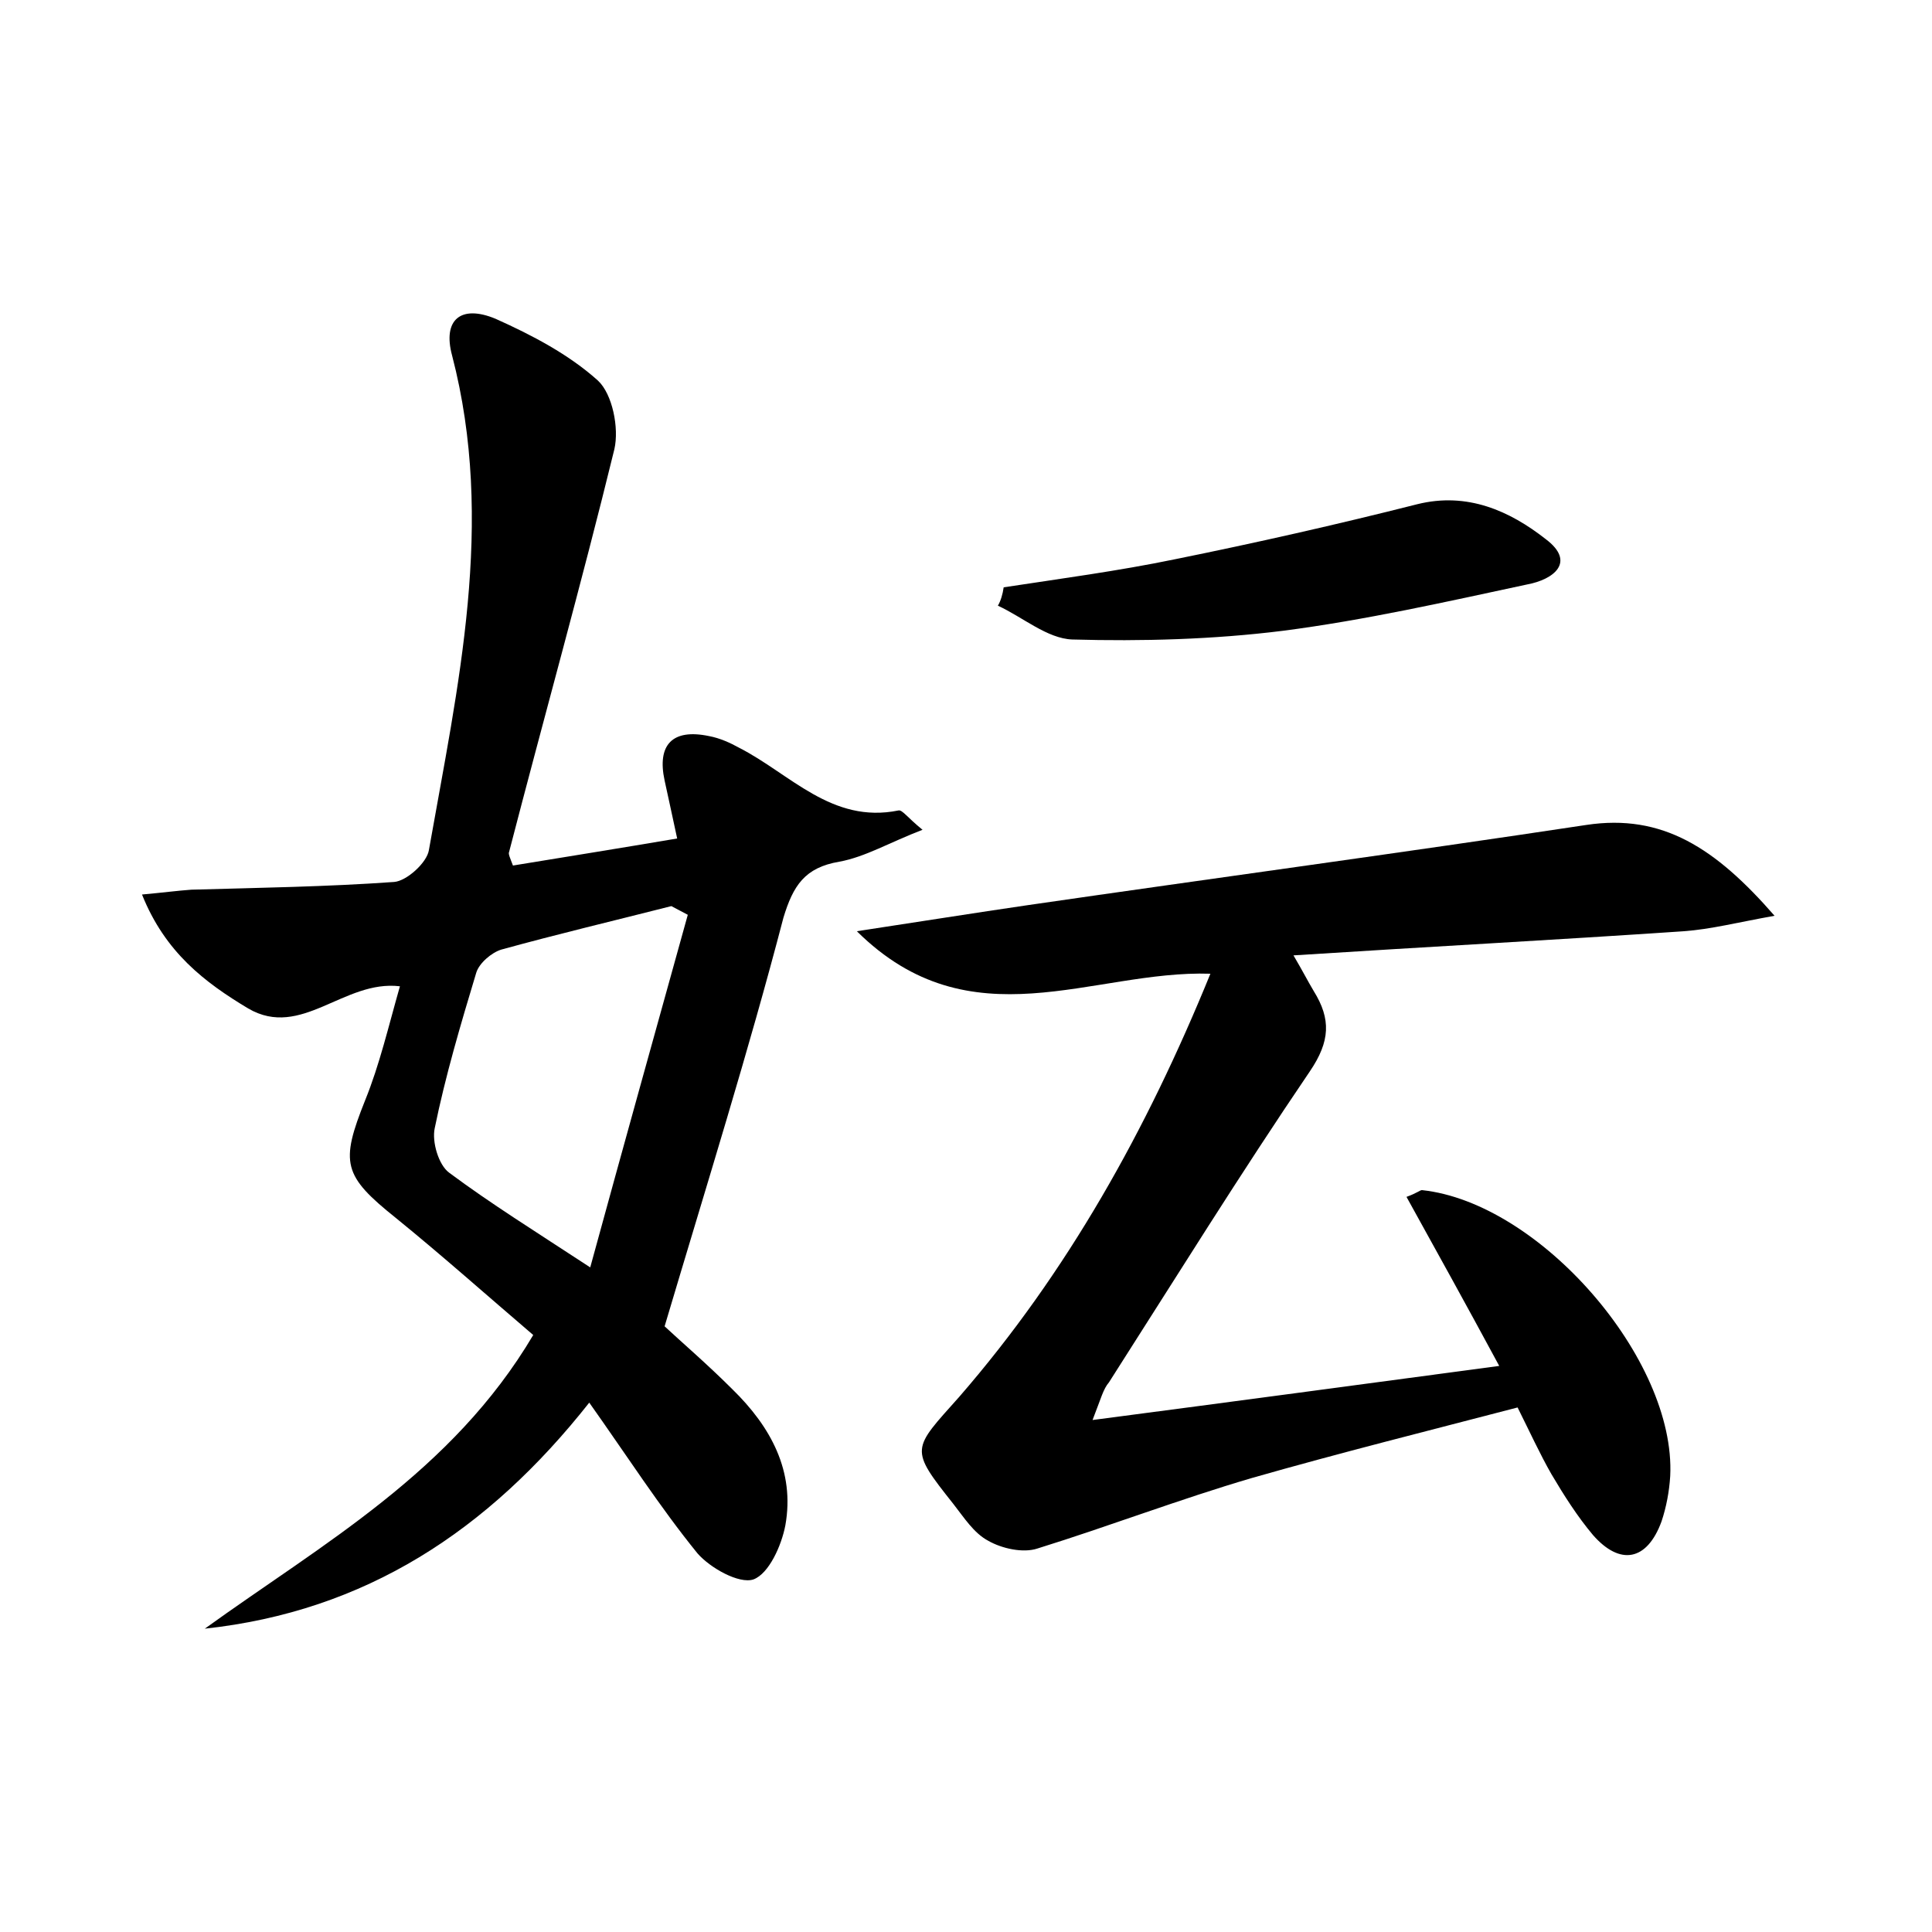 <?xml version="1.0" encoding="utf-8"?>
<!-- Generator: Adobe Illustrator 22.0.0, SVG Export Plug-In . SVG Version: 6.00 Build 0)  -->
<svg version="1.1" id="图层_1" xmlns="http://www.w3.org/2000/svg" xmlns:xlink="http://www.w3.org/1999/xlink" x="0px" y="0px"
	 viewBox="0 0 200 200" style="enable-background:new 0 0 200 200;" xml:space="preserve">
<style type="text/css">
	.st0{fill:#FFFFFF;}
</style>
<g>
	
	<path d="M68.8,137.3c1.6,1.5,4.4,3.9,7,6.5c4,3.9,6.5,8.5,5.5,14.1c-0.4,2.1-1.7,5-3.3,5.6c-1.5,0.5-4.5-1.2-5.8-2.7
		c-3.9-4.8-7.3-10.1-11.2-15.6c-10.5,13.3-23.2,21.6-39.8,23.4c12.2-8.8,25.6-16.2,34-30.4c-4.8-4.1-9.4-8.2-14.2-12.1
		c-5.5-4.4-5.8-5.7-3.2-12.2c1.5-3.7,2.4-7.6,3.6-11.8c-5.8-0.7-10.2,5.5-15.7,2.3c-4.5-2.7-8.6-5.8-11-11.8
		c2.2-0.2,3.7-0.4,5.1-0.5c7-0.2,14-0.3,21-0.8c1.3-0.1,3.4-2,3.6-3.3c3-17,6.9-33.9,2.4-51.2c-1-3.7,0.9-5.3,4.5-3.8
		c3.8,1.7,7.6,3.7,10.6,6.4c1.5,1.4,2.2,4.9,1.7,7.1c-3.4,13.9-7.3,27.8-10.9,41.7c-0.1,0.2,0.1,0.6,0.4,1.4
		c5.5-0.9,11.1-1.8,17-2.8c-0.5-2.3-0.9-4.2-1.3-6c-0.8-3.7,0.8-5.4,4.6-4.6c1.1,0.2,2.2,0.7,3.1,1.2c5.3,2.7,9.6,7.9,16.5,6.5
		c0.4-0.1,0.9,0.7,2.5,2c-3.4,1.3-5.9,2.8-8.6,3.3c-3.6,0.6-4.8,2.5-5.8,5.8C77.5,108.8,73.2,122.5,68.8,137.3z M71.2,94.7
		c-0.6-0.3-1.1-0.6-1.7-0.9c-5.9,1.5-11.8,2.9-17.6,4.5c-1,0.3-2.3,1.4-2.6,2.4c-1.6,5.3-3.2,10.7-4.3,16.1
		c-0.3,1.4,0.4,3.8,1.5,4.6c4.3,3.2,8.8,6,14.6,9.8C64.6,118.4,67.9,106.6,71.2,94.7z"/>
	<path d="M113.1,147c14.5-1.9,27.9-3.7,42.1-5.6c-3.4-6.3-6.5-11.9-9.6-17.5c1.1-0.4,1.4-0.7,1.6-0.7c12.2,1.3,26.3,17.5,25.7,29.6
		c-0.1,1.6-0.4,3.2-0.9,4.7c-1.5,4.1-4.3,4.6-7.1,1.4c-1.6-1.9-3-4.1-4.3-6.3c-1.2-2.1-2.2-4.3-3.5-6.9c-9.2,2.4-18.4,4.7-27.5,7.3
		c-7.5,2.2-14.8,5-22.2,7.3c-1.5,0.5-3.7,0-5.1-0.8c-1.5-0.8-2.5-2.4-3.6-3.8c-4.6-5.8-4.3-5.6,0.6-11.1
		c11.2-12.9,19.4-27.6,26-43.8c-12.2-0.4-24.8,7.3-36.6-4.4c6.6-1,12.2-1.9,17.7-2.7c19.3-2.8,38.6-5.4,57.8-8.3
		c7.9-1.2,13.4,2.4,19.5,9.4c-3.9,0.7-6.6,1.4-9.4,1.6c-13.2,0.9-26.4,1.6-40.4,2.5c1,1.7,1.5,2.7,2.1,3.7c1.8,2.9,1.7,5.2-0.4,8.3
		c-7.2,10.6-13.9,21.4-20.8,32.2C114.2,143.8,114,144.7,113.1,147z"/>
	<path d="M103.9,60.8c5.9-0.9,11.9-1.7,17.7-2.9c8.4-1.7,16.8-3.6,25.1-5.7c5.2-1.3,9.6,0.7,13.3,3.6c3.2,2.4,0.8,4.2-1.9,4.7
		c-8.4,1.8-16.8,3.7-25.3,4.8c-7.2,0.9-14.6,1.1-21.8,0.9c-2.6-0.1-5.1-2.3-7.7-3.5C103.6,62.2,103.8,61.5,103.9,60.8z"/>
	
</g>
</svg>
